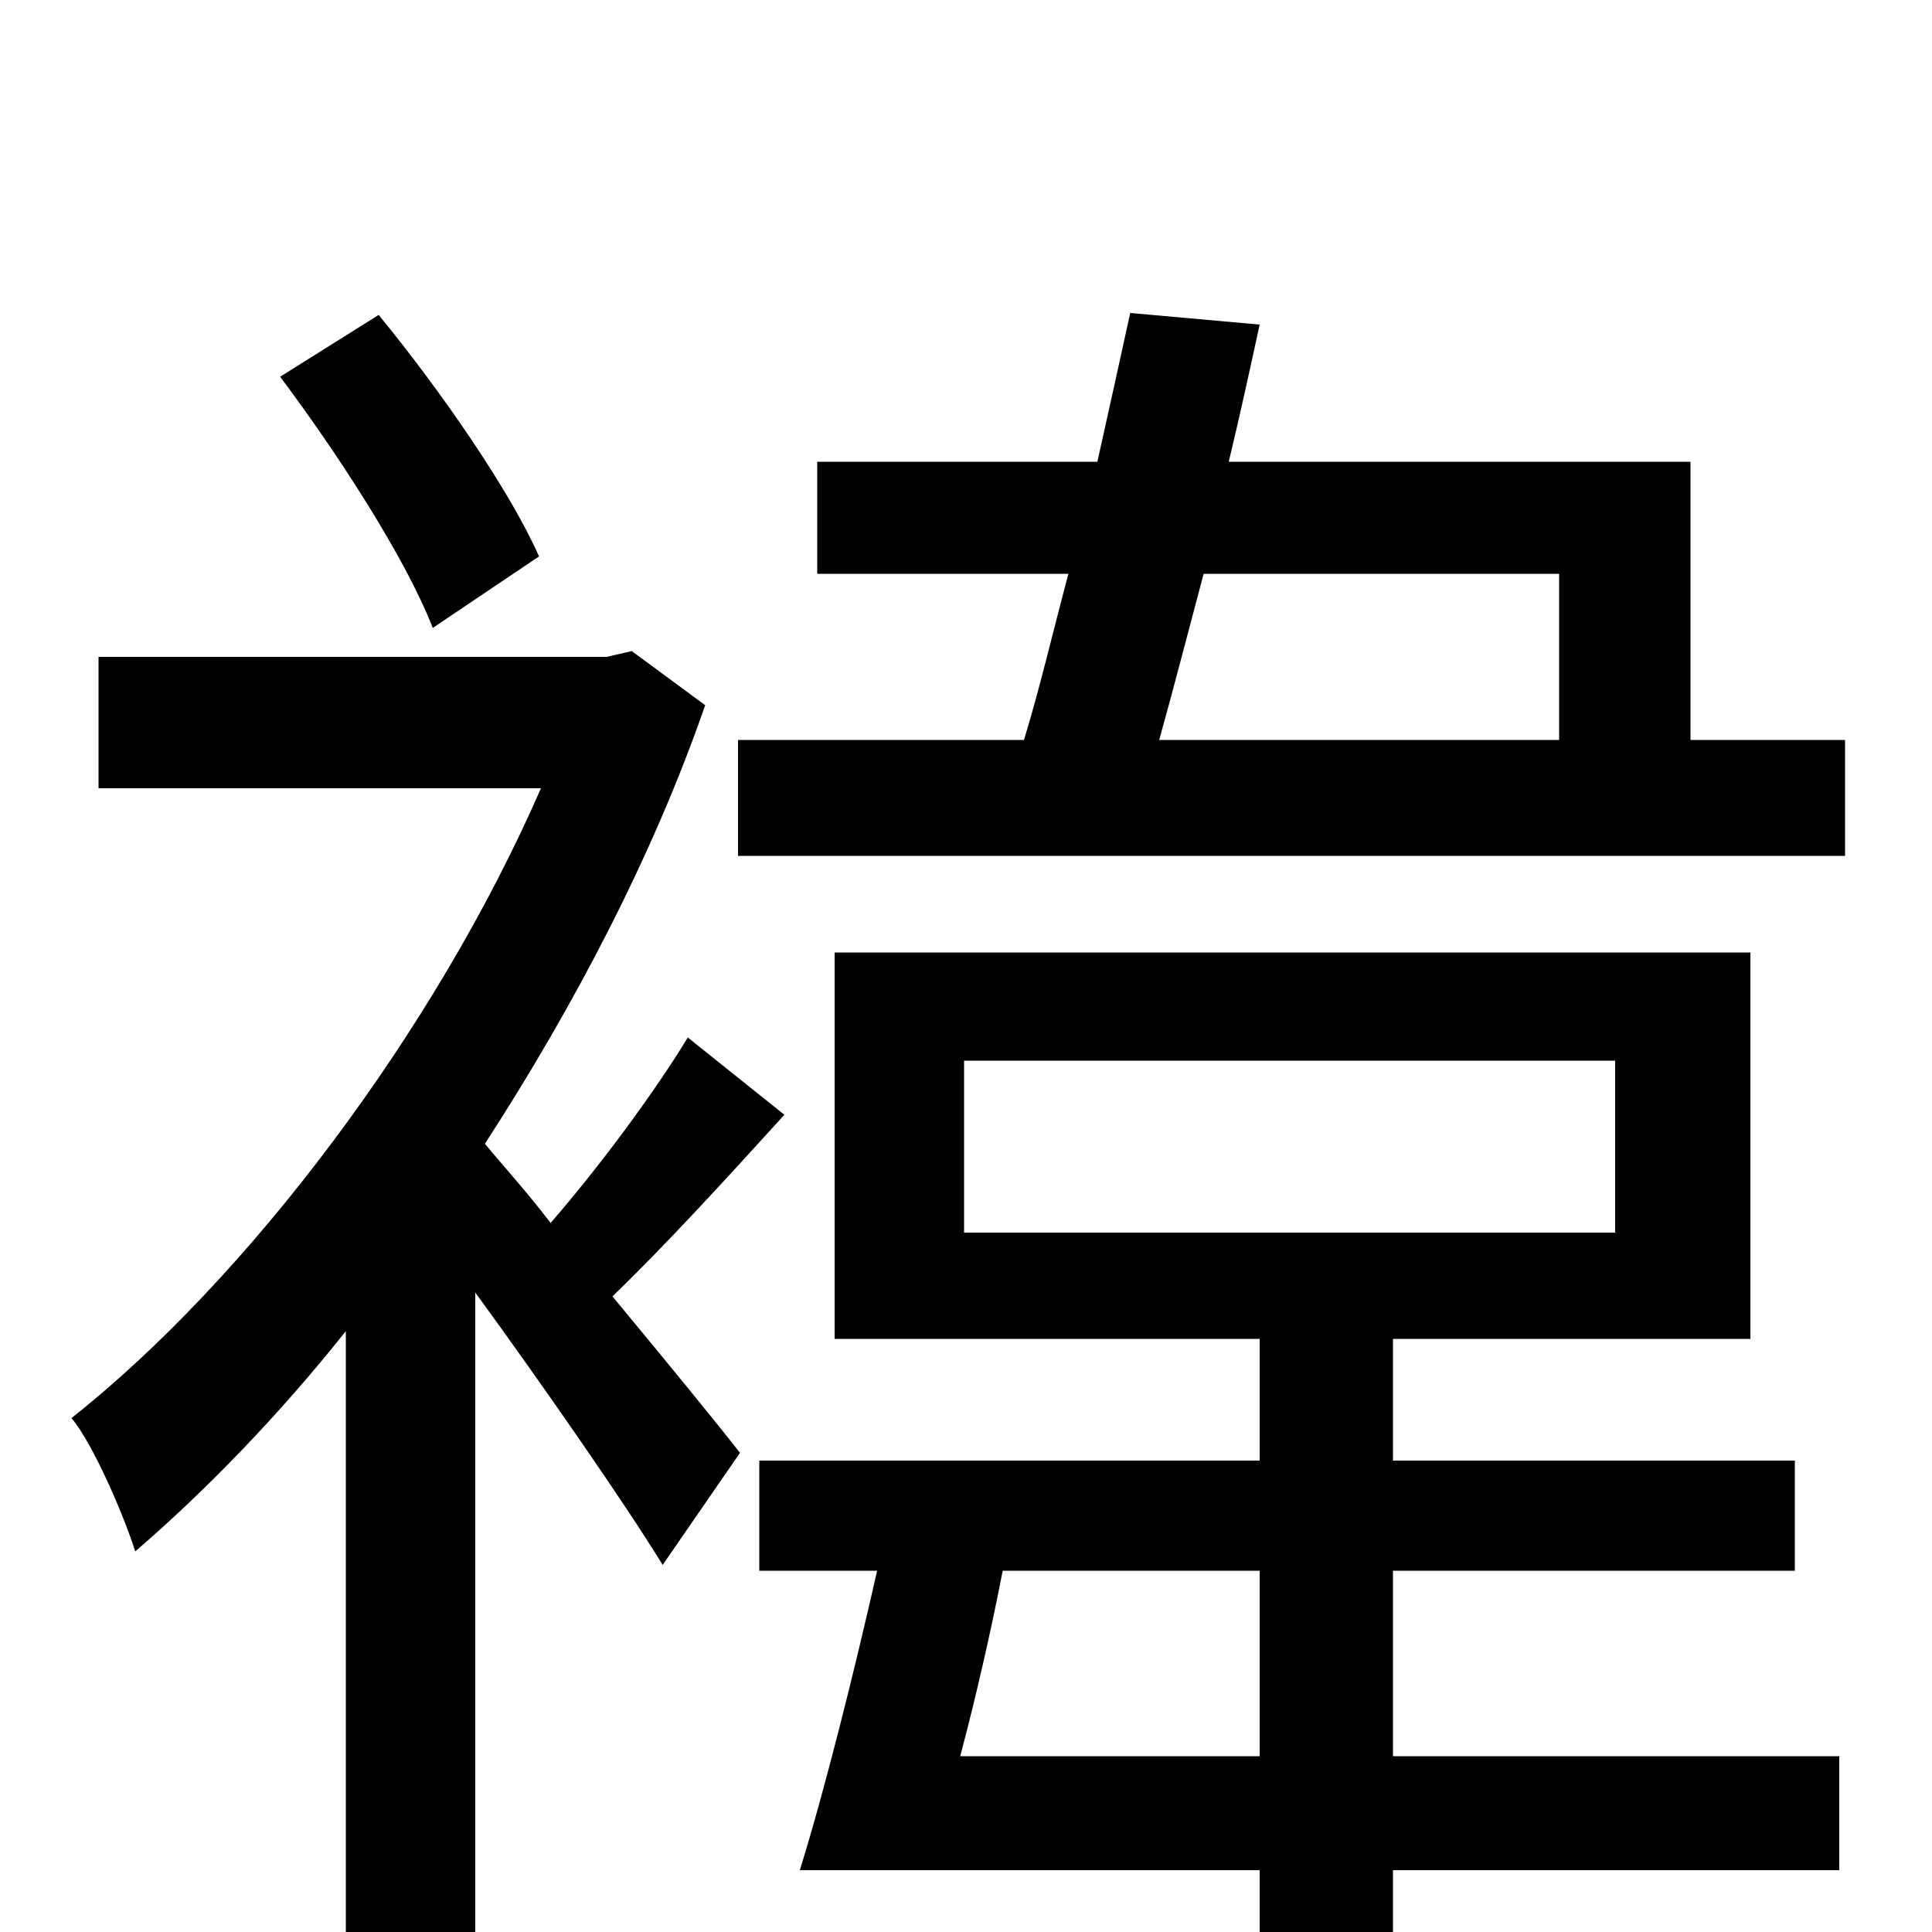 <svg xmlns="http://www.w3.org/2000/svg" viewBox="0 -1000 1000 1000">
	<path fill="#000000" d="M279 -712C264 -746 228 -798 196 -837L145 -805C175 -765 210 -711 224 -675ZM356 -463C339 -435 311 -397 285 -367C272 -384 260 -397 251 -408C297 -479 338 -557 365 -635L327 -663L314 -660H51V-592H280C225 -466 128 -338 37 -266C48 -253 64 -216 70 -197C106 -228 144 -267 179 -311V75H246V-331C281 -283 324 -221 343 -190L383 -248C373 -261 346 -294 317 -329C345 -356 376 -390 406 -423ZM497 -91C505 -121 513 -156 519 -187H652V-91ZM499 -451H836V-362H499ZM721 -187H929V-244H721V-307H906V-507H432V-307H652V-244H393V-187H454C442 -134 427 -74 414 -32H652V76H721V-32H952V-91H721ZM807 -703V-617H600C607 -642 615 -673 623 -703ZM875 -617V-761H636C642 -786 647 -809 652 -832L585 -838C580 -815 574 -788 568 -761H423V-703H553C545 -673 538 -643 530 -617H382V-557H955V-617Z"/>
</svg>